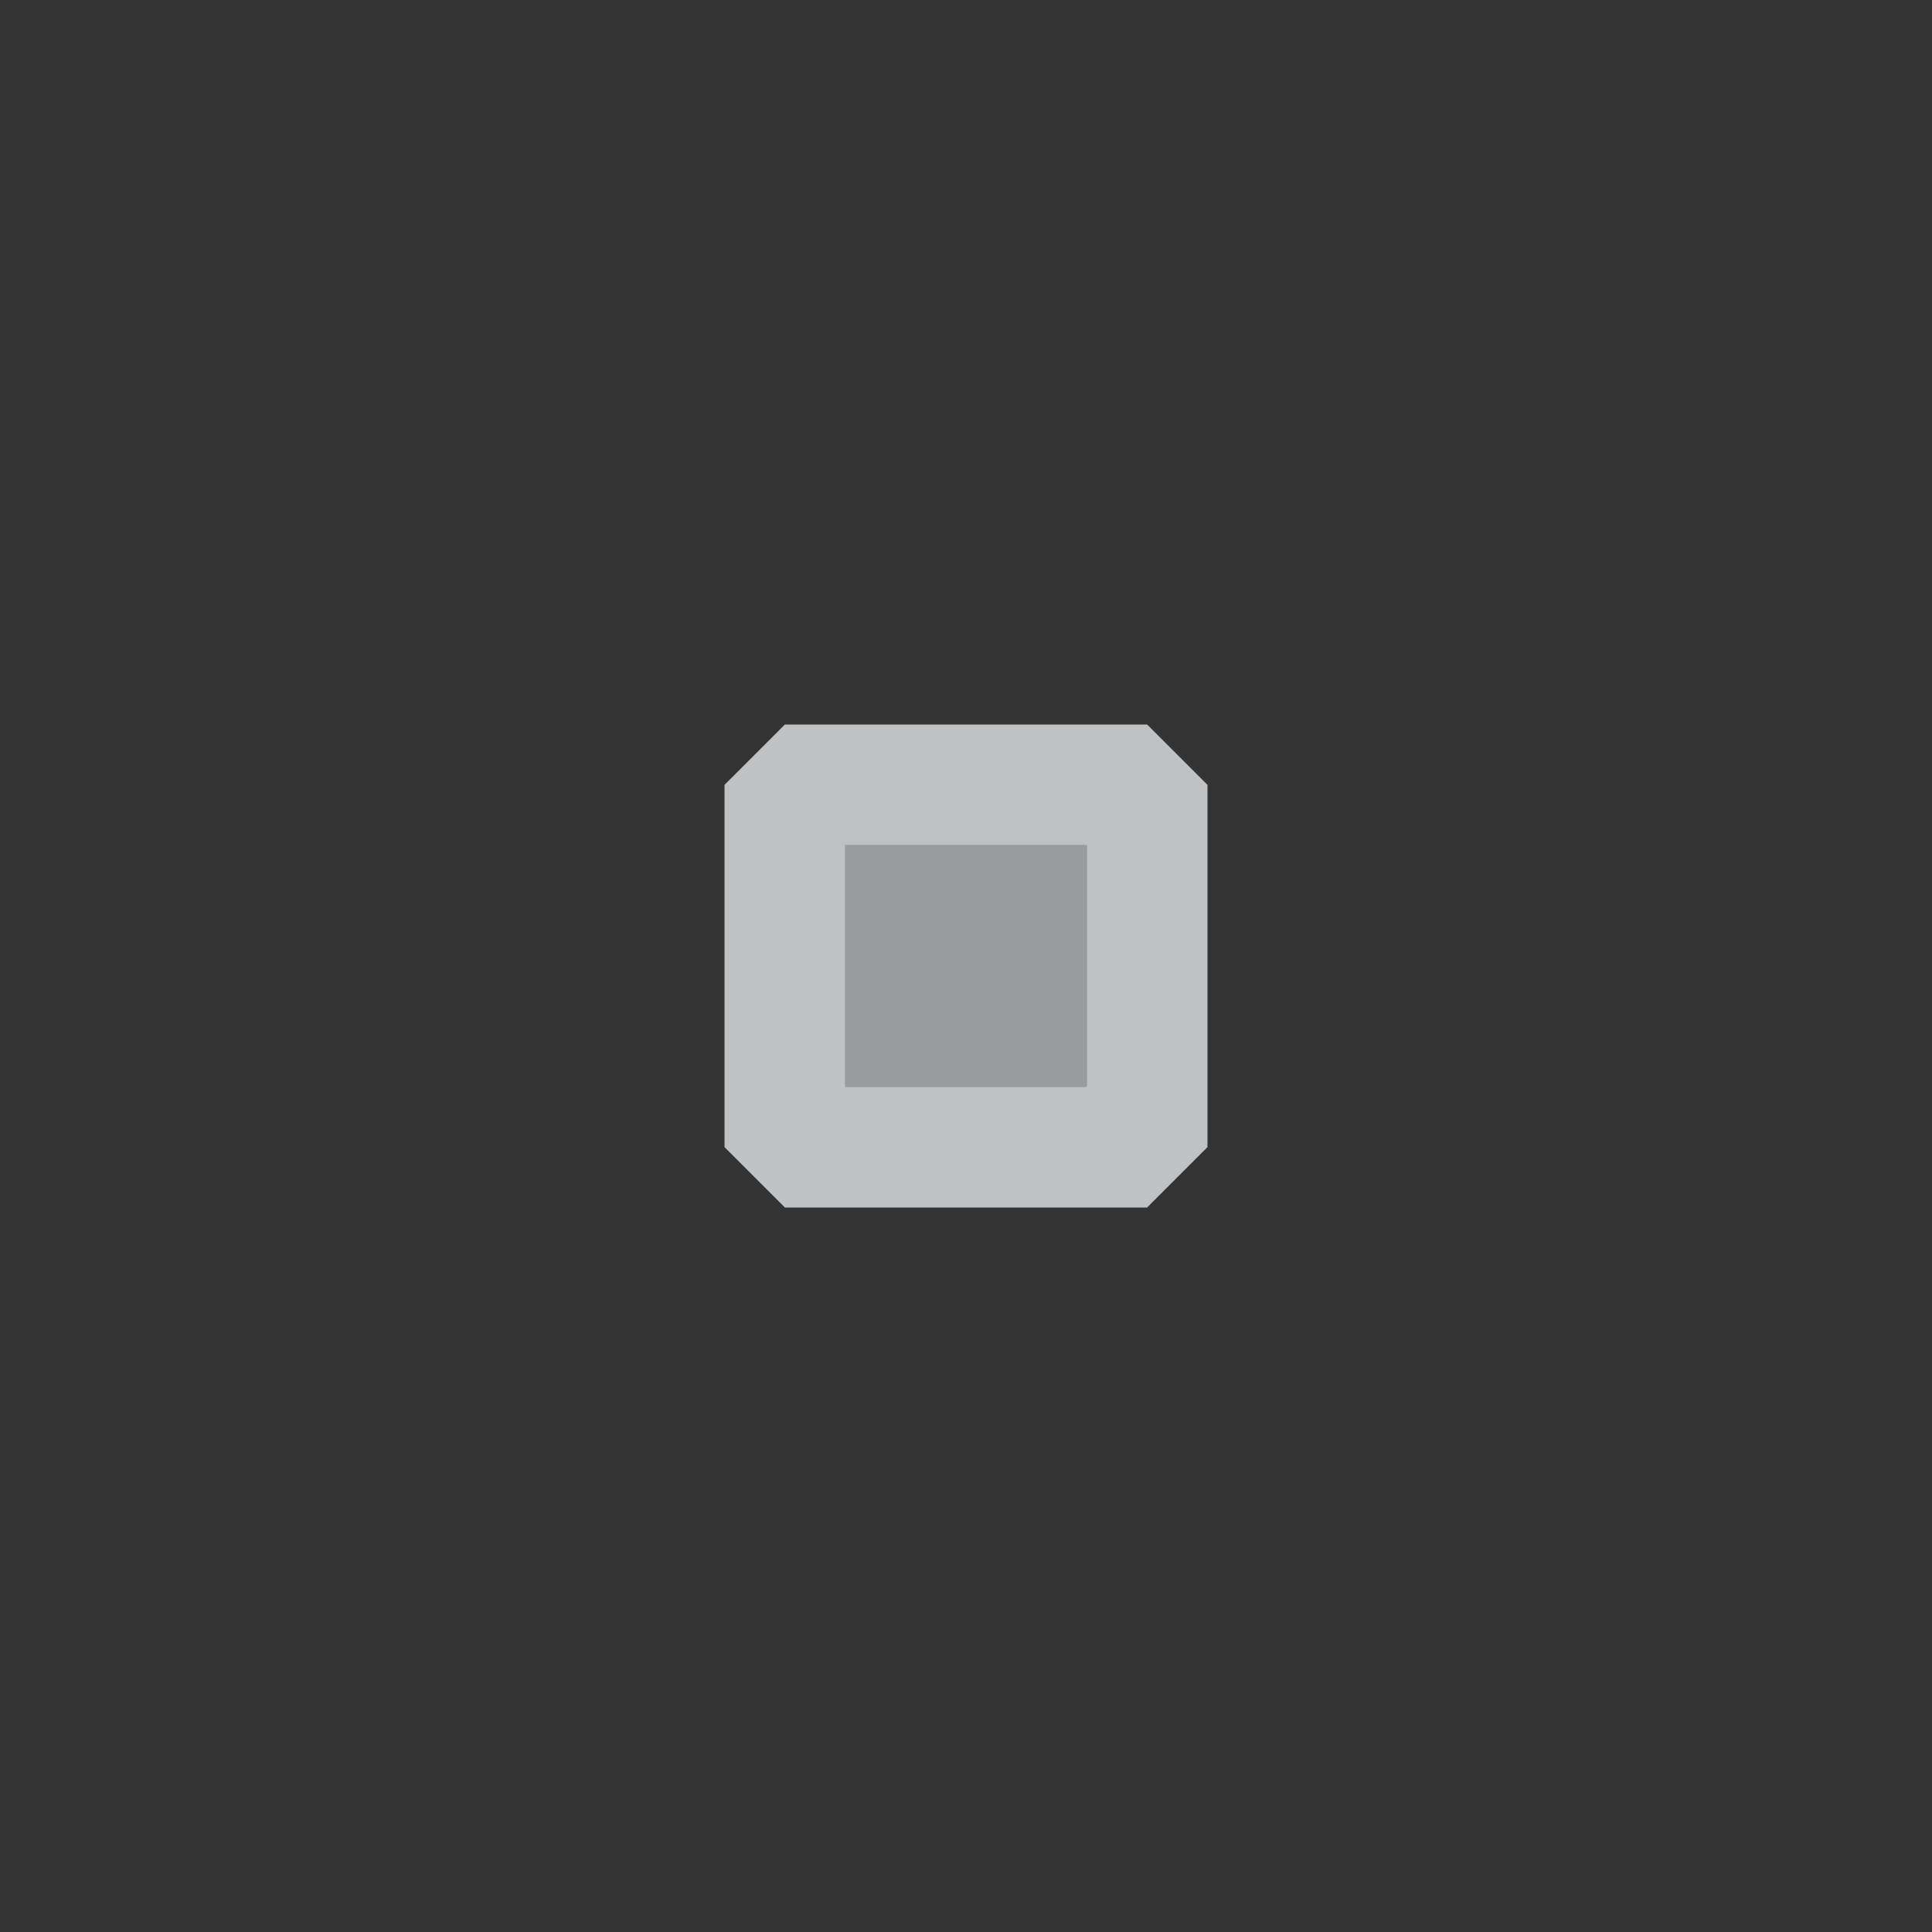 <svg version="1.1" viewBox="0 0 16 16" xmlns="http://www.w3.org/2000/svg">
 <rect x="0" y="0" width="16" height="16" fill="#333333" stroke="none"/>
 <style id="current-color-scheme" type="text/css">.ColorScheme-Text {
            color:#eff0f1;
        }</style>
 <path d="m6.5 6-0.5 0.5v3l0.5 0.5h3l0.5-0.5v-3l-0.5-0.5h-3zm0.5 1h2v2h-2v-2z" fill-opacity=".75" style="fill:currentColor" class="ColorScheme-Text"/>
 <path d="m7 7h2v2h-2v-2z" fill-opacity=".55"  style="fill:currentColor" class="ColorScheme-Text"/>
</svg>
